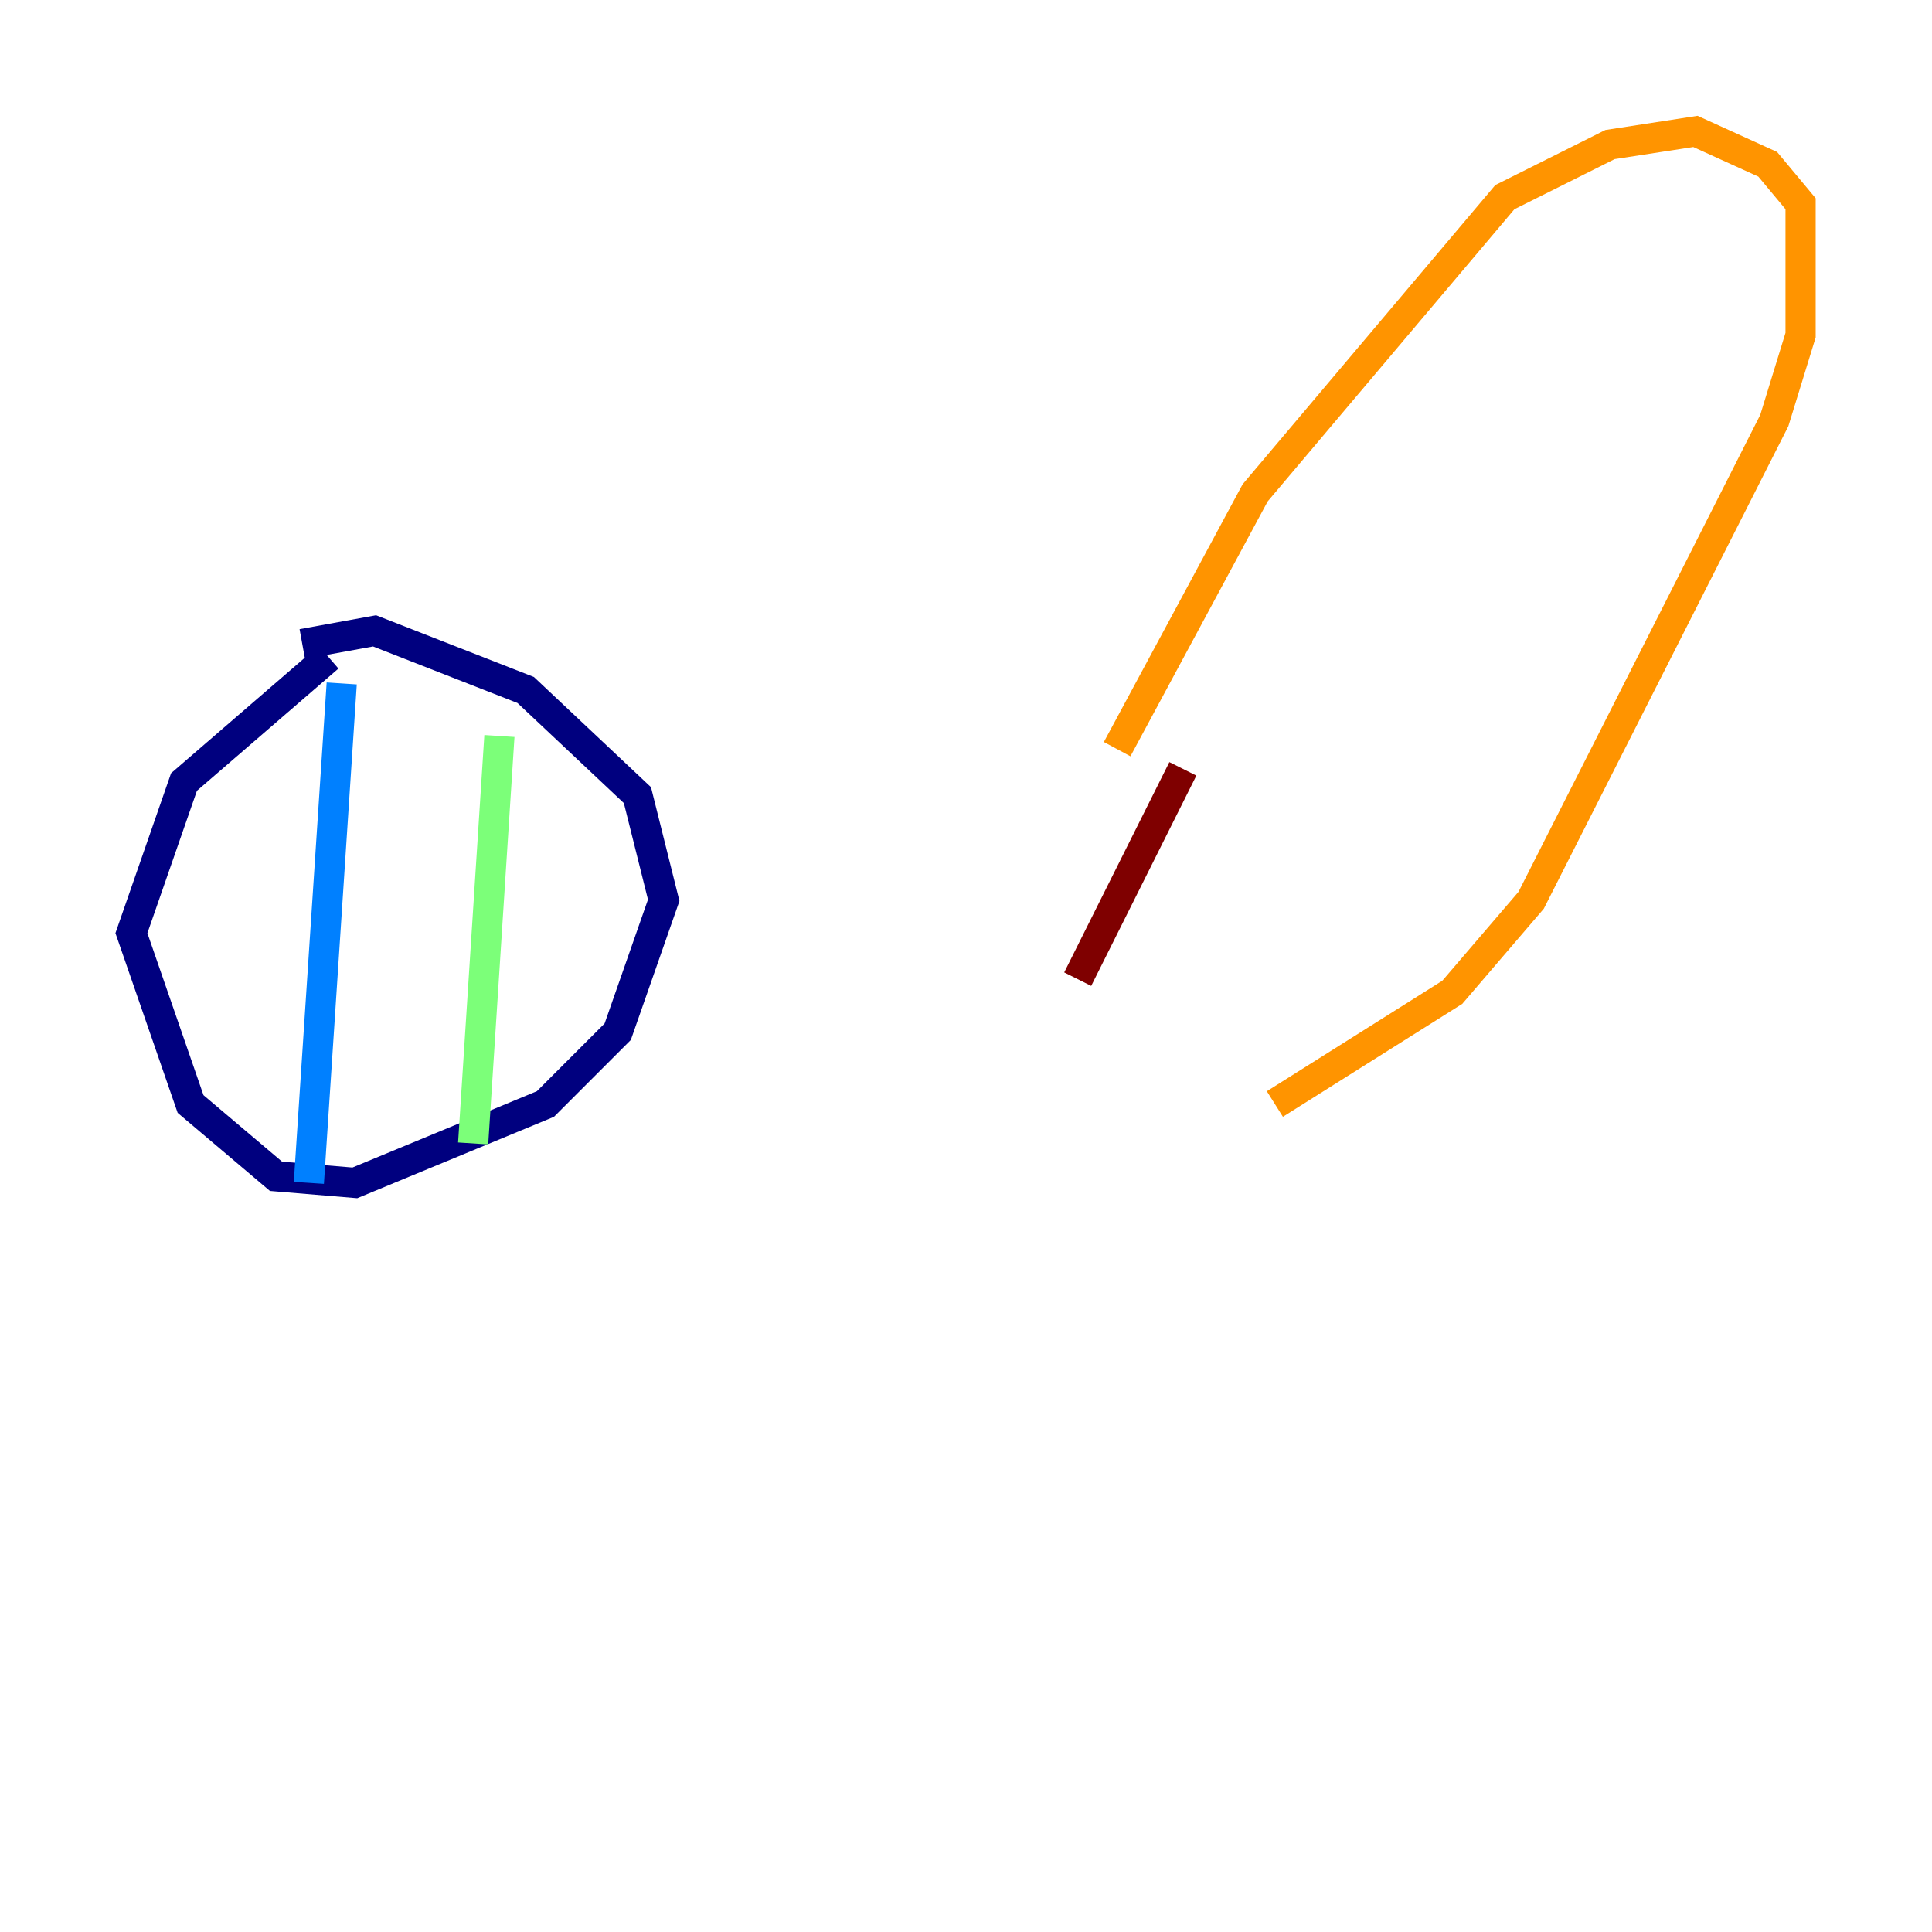 <?xml version="1.0" encoding="utf-8" ?>
<svg baseProfile="tiny" height="128" version="1.2" viewBox="0,0,128,128" width="128" xmlns="http://www.w3.org/2000/svg" xmlns:ev="http://www.w3.org/2001/xml-events" xmlns:xlink="http://www.w3.org/1999/xlink"><defs /><polyline fill="none" points="21.769,43.537 12.191,51.809 8.707,61.823 12.626,73.143 18.286,77.932 23.51,78.367 36.136,73.143 40.925,68.354 43.973,59.646 42.231,52.68 34.83,45.714 24.816,41.796 20.027,42.667" stroke="#00007f" stroke-width="2" /><polyline fill="none" points="22.64,45.279 20.463,78.367" stroke="#0080ff" stroke-width="2" /><polyline fill="none" points="33.088,48.762 31.347,75.755" stroke="#7cff79" stroke-width="2" /><polyline fill="none" points="74.014,49.633 83.156,32.653 99.701,13.061 106.667,9.578 112.326,8.707 117.116,10.884 119.293,13.497 119.293,22.204 117.551,27.864 101.442,59.646 96.218,65.742 84.463,73.143" stroke="#ff9400" stroke-width="2" /><polyline fill="none" points="78.367,50.939 71.401,64.871" stroke="#7f0000" stroke-width="2" /></svg>